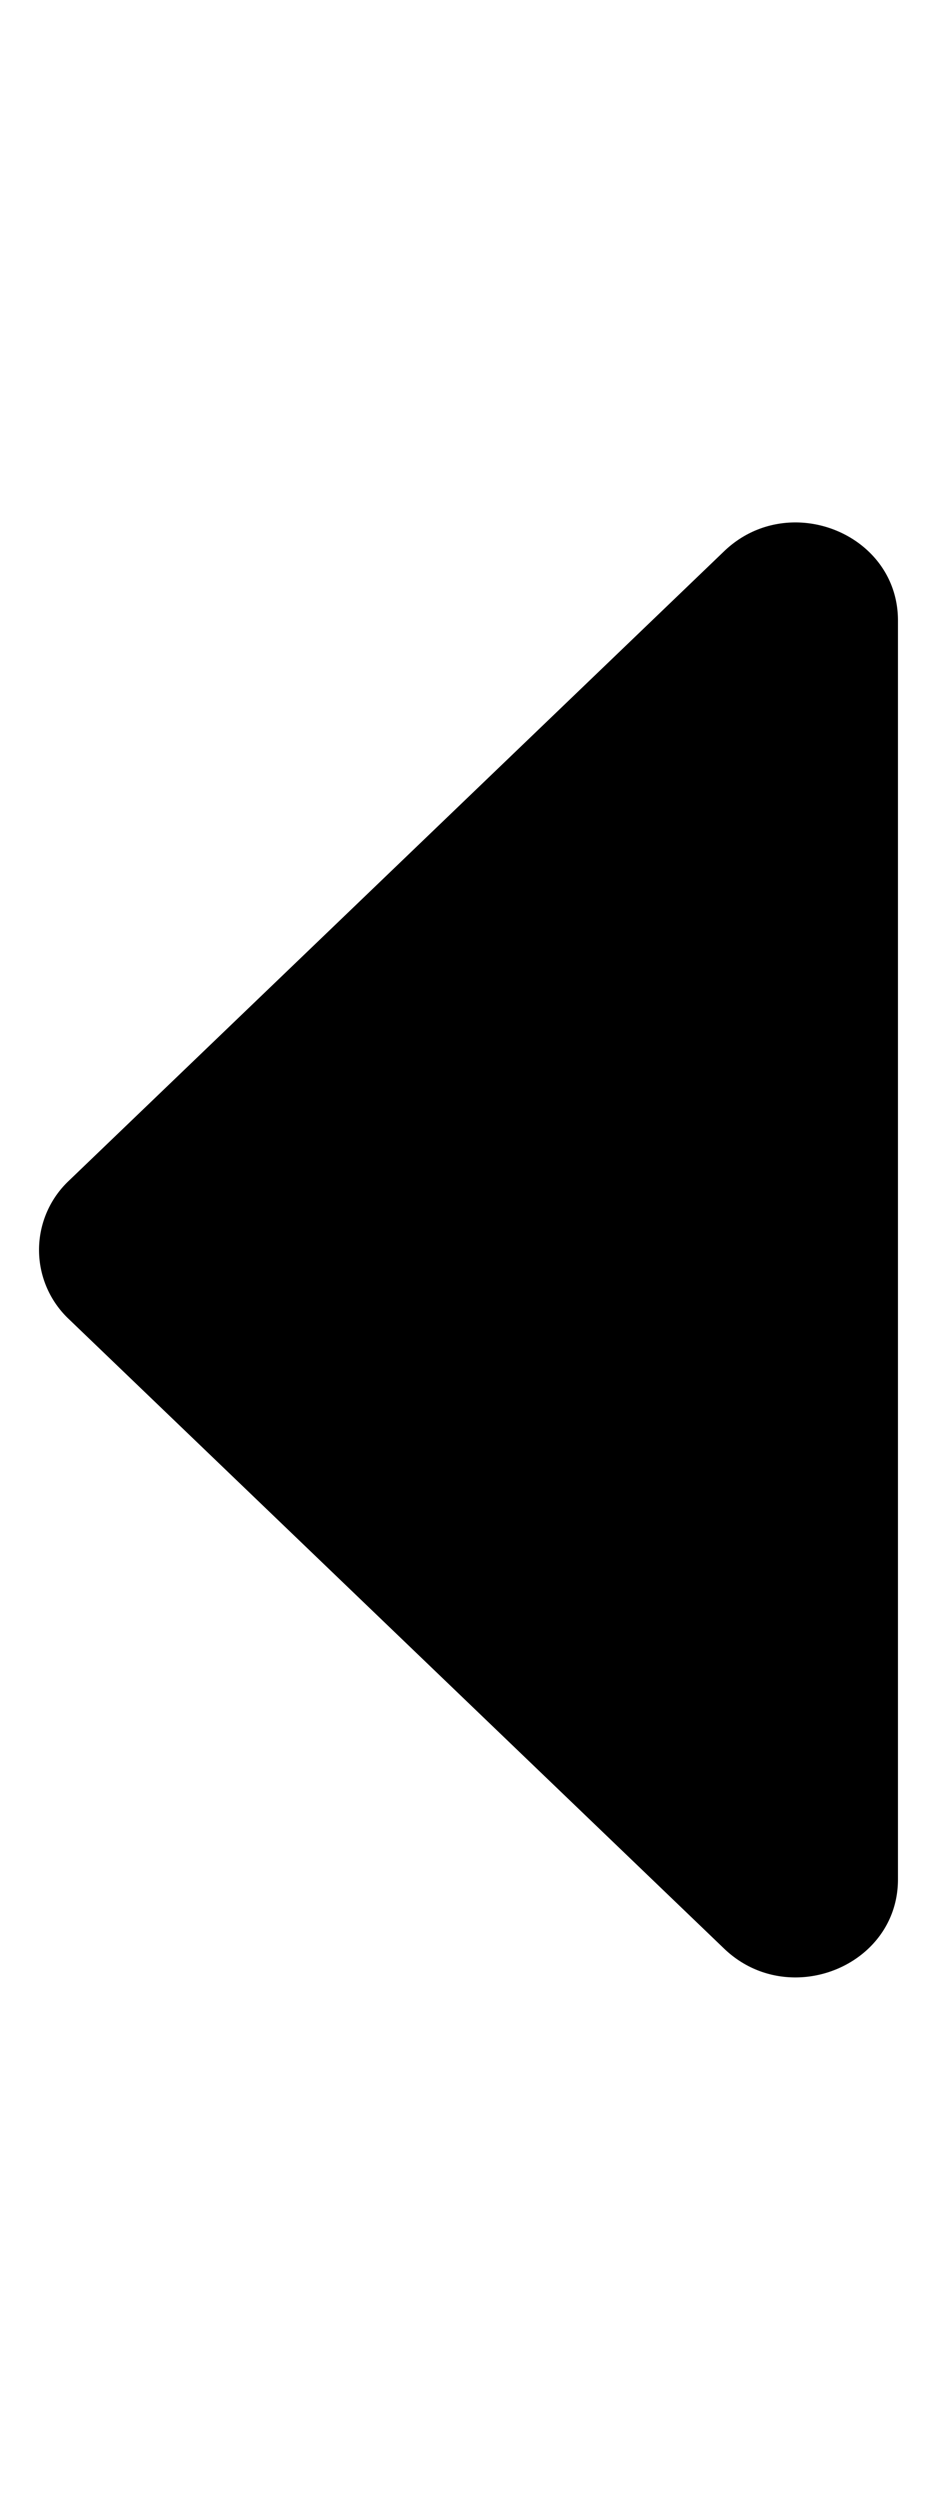 <svg xmlns="http://www.w3.org/2000/svg" viewBox="0 0 192 512"><defs><style>.fa-secondary{opacity:.4}</style></defs><path d="M184 127.08v257.84c0 17.85-22.48 26.79-35.63 14.17L14.11 270.17a19.48 19.48 0 0 1 0-28.34l134.26-128.92c13.15-12.63 35.63-3.68 35.63 14.17z" class="fa-primary"/></svg>
